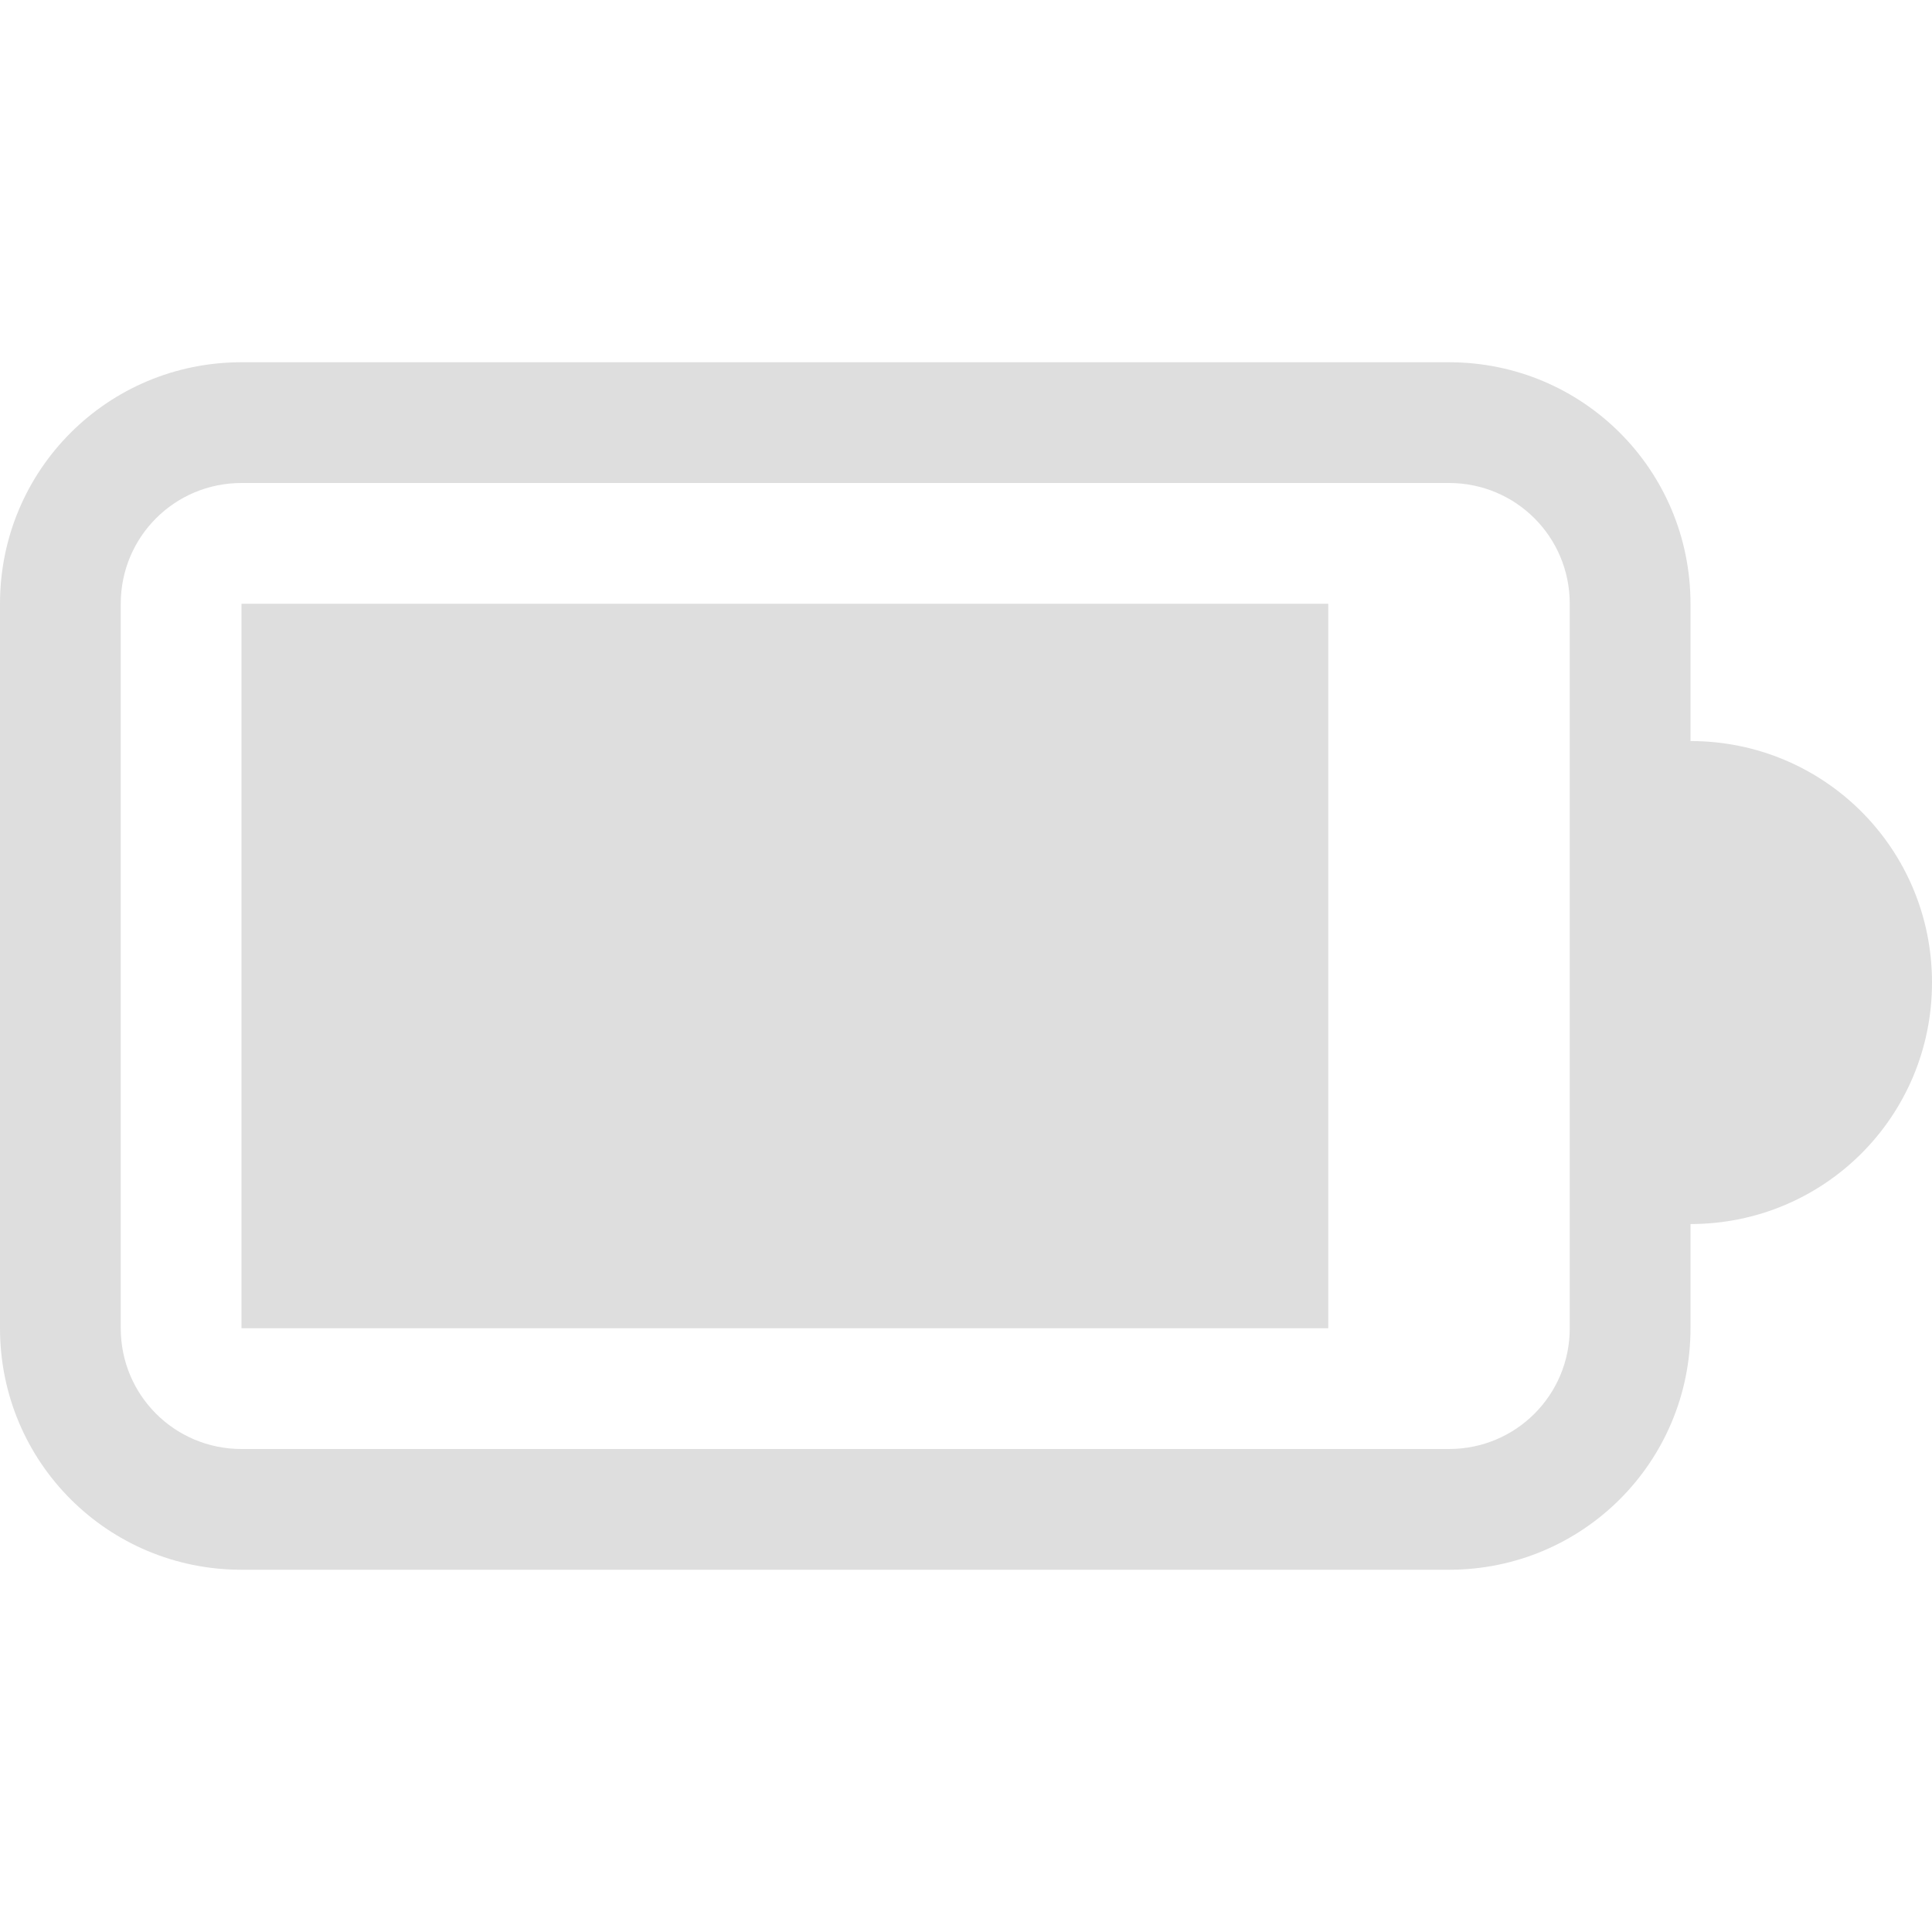 <?xml version="1.0" encoding="UTF-8" standalone="no"?>
<!-- Created with Inkscape (http://www.inkscape.org/) -->

<svg
   width="16"
   height="16"
   viewBox="0 0 16 16"
   version="1.1"
   id="svg5"
   sodipodi:docname="battery-090.svg"
   inkscape:version="1.2.1 (9c6d41e410, 2022-07-14, custom)"
   xmlns:inkscape="http://www.inkscape.org/namespaces/inkscape"
   xmlns:sodipodi="http://sodipodi.sourceforge.net/DTD/sodipodi-0.dtd"
   xmlns="http://www.w3.org/2000/svg"
   xmlns:svg="http://www.w3.org/2000/svg">
  <sodipodi:namedview
     id="namedview7"
     pagecolor="#ffffff"
     bordercolor="#666666"
     borderopacity="1.0"
     inkscape:showpageshadow="2"
     inkscape:pageopacity="0.0"
     inkscape:pagecheckerboard="0"
     inkscape:deskcolor="#d1d1d1"
     inkscape:document-units="px"
     showgrid="false"
     inkscape:zoom="50.5625"
     inkscape:cx="7.9901112"
     inkscape:cy="8"
     inkscape:window-width="1920"
     inkscape:window-height="1012"
     inkscape:window-x="0"
     inkscape:window-y="0"
     inkscape:window-maximized="1"
     inkscape:current-layer="svg5"
     showguides="false" />
  <defs
     id="defs2">
    <style
       id="current-color-scheme"
       type="text/css">
   .ColorScheme-Text { color:#dedede; } .ColorScheme-Highlight { color:#4285f4; } .ColorScheme-NeutralText { color:#ff9800; } .ColorScheme-PositiveText { color:#4caf50; } .ColorScheme-NegativeText { color:#f44336; }
   </style>
  </defs>
  <path
     id="path1017"
     style="fill:currentColor;fill-opacity:1"
     class="ColorScheme-Text"
     d="m 12,3 c 1.108,0 2,0.892 2,2 v 1.137 c 1.108,0 2,0.892 2,2 0,1.108 -0.892,2 -2,2 V 11 c 0,1.108 -0.892,2 -2,2 H 2 C 0.892,13 0,12.108 0,11 V 5 C 0,3.892 0.892,3 2,3 Z m 0,1 H 2 C 1.446,4 1,4.446 1,5 v 6 c 0,0.554 0.446,1 1,1 h 10 c 0.554,0 1,-0.446 1,-1 V 5 C 13,4.446 12.554,4 12,4 Z m -1,1 v 6 H 2 V 5 Z"
     sodipodi:nodetypes="sscscssssssssssssssssccccc" />
</svg>
